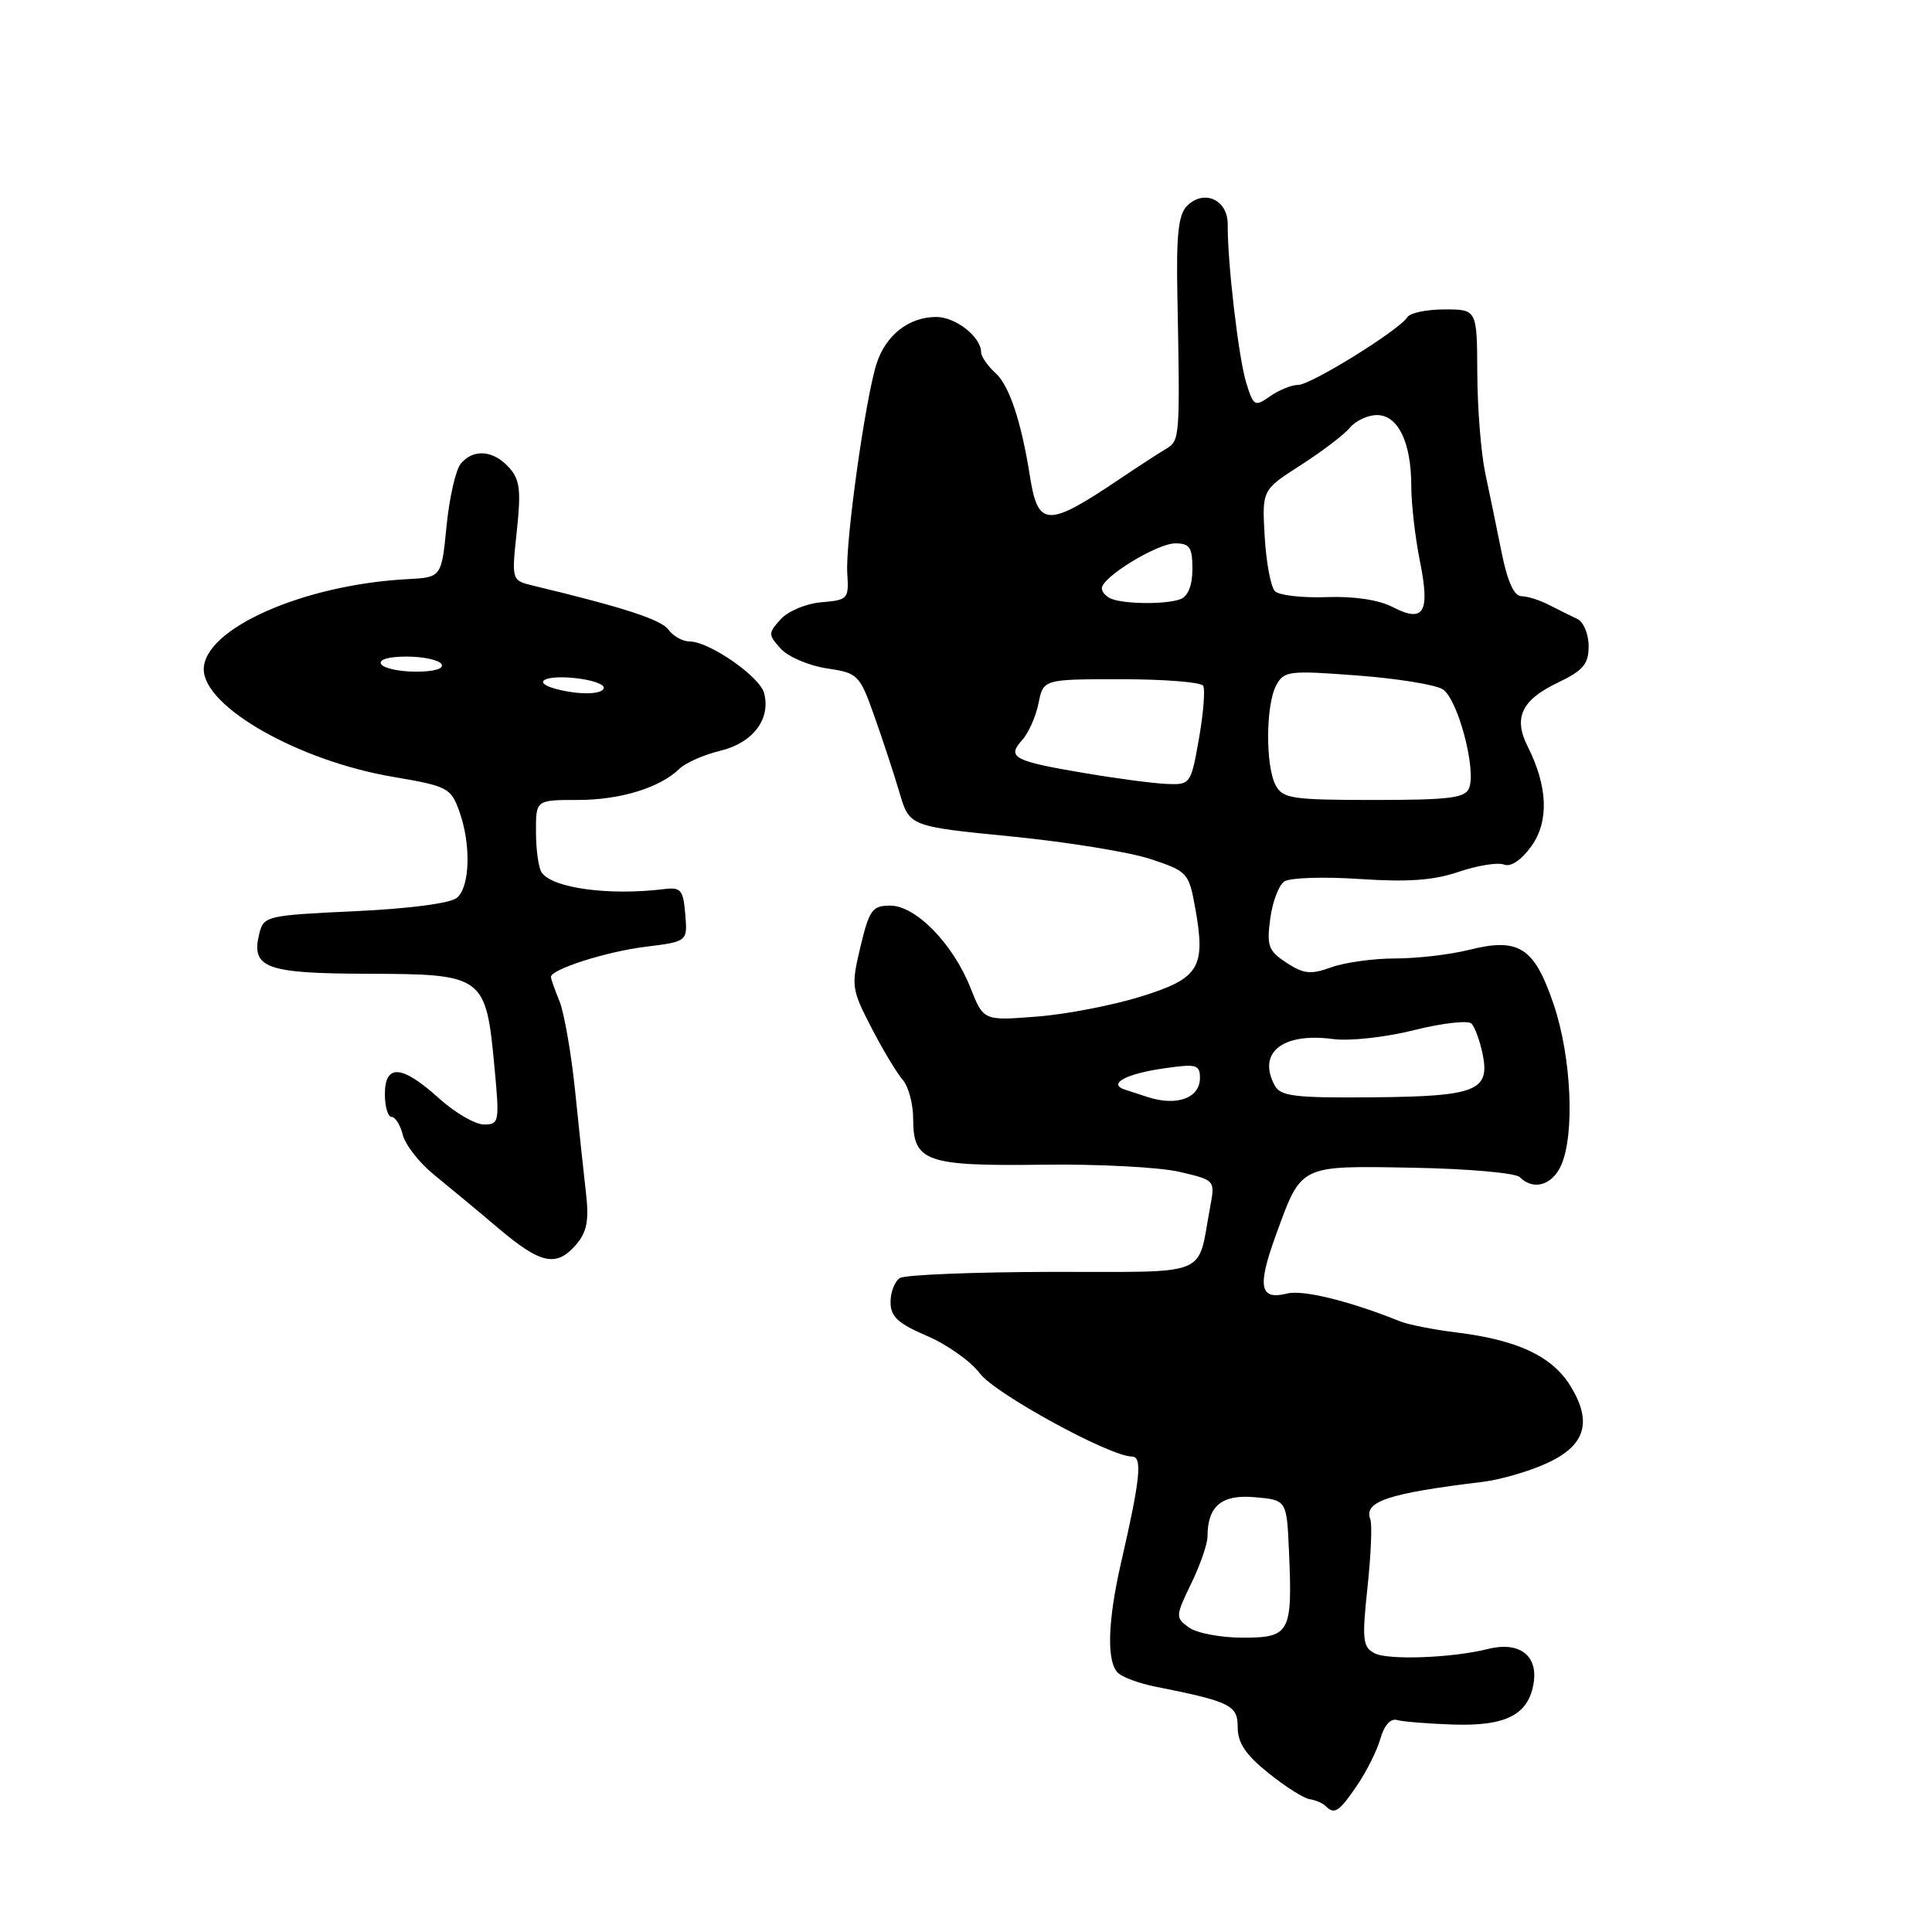 <?xml version="1.0" encoding="UTF-8" standalone="no"?>
<!DOCTYPE svg PUBLIC "-//W3C//DTD SVG 1.1//EN" "http://www.w3.org/Graphics/SVG/1.1/DTD/svg11.dtd" >
<svg xmlns="http://www.w3.org/2000/svg" xmlns:xlink="http://www.w3.org/1999/xlink" version="1.1" viewBox="0 0 256 256">
 <g >
 <path fill="currentColor"
d=" M 179.81 236.59 C 181.08 234.73 182.48 231.92 182.92 230.35 C 183.41 228.61 184.27 227.66 185.11 227.91 C 185.88 228.13 189.20 228.40 192.50 228.51 C 199.61 228.75 202.60 227.19 203.23 222.90 C 203.76 219.29 201.24 217.47 197.16 218.50 C 192.42 219.69 183.88 220.01 182.10 219.05 C 180.57 218.23 180.46 217.23 181.20 210.33 C 181.66 206.05 181.83 202.00 181.58 201.34 C 180.66 198.96 183.87 197.88 196.50 196.35 C 198.70 196.08 202.40 195.03 204.71 194.00 C 210.06 191.65 211.08 188.49 208.08 183.63 C 205.65 179.70 201.07 177.55 193.00 176.56 C 189.97 176.19 186.60 175.52 185.50 175.08 C 178.85 172.40 172.65 170.87 170.55 171.40 C 166.91 172.31 166.57 170.52 169.05 163.69 C 172.48 154.26 172.06 154.46 187.22 154.73 C 194.49 154.86 200.82 155.42 201.38 155.98 C 203.17 157.77 205.64 157.08 206.84 154.45 C 208.69 150.39 208.23 140.07 205.88 133.12 C 203.31 125.51 201.27 124.19 194.62 125.87 C 192.14 126.49 187.76 127.00 184.88 127.00 C 182.00 127.00 178.19 127.53 176.41 128.17 C 173.68 129.16 172.75 129.06 170.47 127.57 C 168.07 126.00 167.83 125.34 168.31 121.76 C 168.60 119.53 169.44 117.30 170.17 116.80 C 170.90 116.30 175.39 116.15 180.13 116.47 C 186.54 116.90 189.94 116.66 193.29 115.52 C 195.77 114.68 198.47 114.24 199.29 114.56 C 200.21 114.91 201.59 113.98 202.94 112.09 C 205.27 108.81 205.09 104.19 202.42 98.90 C 200.51 95.13 201.61 92.76 206.33 90.50 C 209.80 88.84 210.50 88.01 210.50 85.61 C 210.50 84.02 209.83 82.40 209.00 82.01 C 208.18 81.63 206.49 80.79 205.26 80.16 C 204.03 79.52 202.38 79.00 201.59 79.00 C 200.63 79.00 199.75 77.06 198.98 73.25 C 198.35 70.09 197.37 65.35 196.81 62.73 C 196.25 60.10 195.77 54.14 195.75 49.48 C 195.71 41.00 195.71 41.00 191.41 41.00 C 189.05 41.00 186.84 41.46 186.49 42.02 C 185.44 43.72 173.71 51.00 172.02 51.00 C 171.16 51.00 169.48 51.68 168.30 52.50 C 166.27 53.93 166.10 53.84 165.14 50.75 C 164.12 47.47 162.64 34.81 162.68 29.77 C 162.72 26.48 159.55 25.02 157.29 27.28 C 156.14 28.43 155.85 31.10 156.01 39.13 C 156.37 58.09 156.35 58.38 154.50 59.48 C 153.55 60.04 150.77 61.85 148.32 63.50 C 138.81 69.90 137.54 69.87 136.48 63.15 C 135.32 55.82 133.73 51.06 131.88 49.40 C 130.85 48.46 130.00 47.23 130.00 46.67 C 130.00 44.65 126.63 42.00 124.07 42.00 C 120.41 42.00 117.34 44.42 116.13 48.25 C 114.63 53.03 111.99 71.94 112.27 76.00 C 112.49 79.35 112.35 79.51 108.86 79.80 C 106.83 79.97 104.43 80.97 103.45 82.05 C 101.77 83.91 101.77 84.09 103.46 85.96 C 104.43 87.03 107.17 88.20 109.53 88.56 C 113.69 89.18 113.90 89.38 115.84 94.85 C 116.95 97.96 118.45 102.53 119.18 105.00 C 120.50 109.50 120.50 109.50 133.96 110.83 C 141.37 111.56 149.69 112.91 152.46 113.83 C 157.34 115.45 157.53 115.65 158.36 120.25 C 159.80 128.22 158.95 129.62 151.24 132.03 C 147.53 133.19 141.31 134.40 137.41 134.70 C 130.32 135.26 130.32 135.26 128.59 130.88 C 126.27 125.04 121.35 120.00 117.96 120.00 C 115.59 120.00 115.19 120.55 114.02 125.43 C 112.77 130.65 112.82 131.06 115.47 136.18 C 116.98 139.11 118.85 142.21 119.61 143.08 C 120.38 143.95 121.00 146.28 121.00 148.27 C 121.00 153.93 122.68 154.53 138.12 154.33 C 145.48 154.23 153.64 154.66 156.26 155.27 C 161.02 156.38 161.02 156.38 160.35 159.94 C 158.59 169.36 160.70 168.50 139.43 168.53 C 129.02 168.55 119.94 168.92 119.25 169.34 C 118.56 169.77 118.00 171.20 118.00 172.53 C 118.00 174.46 118.97 175.36 122.86 177.03 C 125.53 178.18 128.67 180.41 129.83 181.98 C 131.80 184.65 147.08 193.00 149.99 193.00 C 151.40 193.00 151.10 195.98 148.56 207.00 C 146.72 215.02 146.60 220.44 148.25 221.76 C 148.94 222.32 151.07 223.08 153.00 223.47 C 163.04 225.47 164.00 225.94 164.00 228.87 C 164.00 230.94 165.06 232.52 168.06 234.93 C 170.30 236.73 172.76 238.29 173.53 238.40 C 174.31 238.52 175.26 238.92 175.64 239.30 C 176.82 240.49 177.42 240.10 179.81 236.59 Z  M 76.37 164.88 C 77.76 163.26 78.06 161.71 77.65 158.13 C 77.36 155.59 76.70 149.45 76.20 144.50 C 75.69 139.55 74.76 134.23 74.14 132.68 C 73.51 131.14 73.00 129.68 73.00 129.45 C 73.00 128.44 80.32 126.10 85.48 125.46 C 91.11 124.76 91.11 124.76 90.80 121.13 C 90.53 117.91 90.22 117.53 88.00 117.81 C 80.69 118.71 73.16 117.68 71.77 115.60 C 71.36 115.00 71.02 112.59 71.02 110.25 C 71.00 106.00 71.00 106.00 76.53 106.00 C 82.19 106.00 87.44 104.39 90.04 101.86 C 90.84 101.07 93.29 100.00 95.48 99.47 C 99.78 98.42 102.15 95.29 101.25 91.84 C 100.67 89.64 93.98 85.00 91.38 85.00 C 90.47 85.00 89.21 84.30 88.58 83.44 C 87.60 82.10 82.66 80.49 70.64 77.60 C 67.78 76.91 67.78 76.91 68.48 70.38 C 69.06 64.92 68.89 63.53 67.43 61.93 C 65.36 59.64 62.71 59.44 61.05 61.45 C 60.39 62.24 59.54 65.95 59.17 69.70 C 58.50 76.50 58.50 76.50 54.00 76.74 C 40.22 77.46 27.00 83.31 27.00 88.69 C 27.00 93.67 39.58 100.82 52.09 102.94 C 59.28 104.16 59.74 104.40 60.84 107.44 C 62.44 111.86 62.29 117.51 60.54 118.97 C 59.66 119.69 54.21 120.41 47.02 120.74 C 35.39 121.28 34.94 121.38 34.37 123.66 C 33.21 128.28 35.16 129.00 48.87 129.03 C 64.07 129.07 64.39 129.31 65.51 141.30 C 66.21 148.70 66.15 149.00 64.12 149.00 C 62.96 149.00 60.26 147.43 58.13 145.50 C 53.25 141.09 51.00 140.93 51.00 145.00 C 51.00 146.65 51.40 148.00 51.89 148.00 C 52.38 148.00 53.05 149.08 53.38 150.40 C 53.71 151.71 55.57 154.08 57.50 155.65 C 59.43 157.22 63.28 160.41 66.04 162.75 C 71.69 167.53 73.74 167.95 76.37 164.88 Z  M 157.53 215.65 C 155.74 214.34 155.75 214.15 157.84 209.83 C 159.03 207.38 160.00 204.58 160.00 203.62 C 160.00 199.55 161.87 197.99 166.28 198.39 C 170.50 198.76 170.50 198.76 170.80 205.61 C 171.27 216.36 170.93 217.00 164.67 217.00 C 161.76 217.00 158.55 216.39 157.53 215.65 Z  M 152.00 145.34 C 151.18 145.07 149.86 144.64 149.08 144.39 C 146.71 143.63 149.18 142.28 154.25 141.56 C 158.53 140.94 159.00 141.07 159.00 142.83 C 159.00 145.52 155.89 146.64 152.00 145.34 Z  M 168.90 143.82 C 166.57 139.47 169.96 136.78 176.65 137.68 C 178.83 137.97 183.57 137.45 187.37 136.50 C 191.12 135.56 194.55 135.17 194.99 135.64 C 195.43 136.11 196.08 137.89 196.44 139.59 C 197.48 144.55 195.65 145.28 181.87 145.40 C 171.51 145.49 169.67 145.26 168.90 143.82 Z  M 169.04 104.07 C 167.67 101.52 167.71 93.41 169.10 90.82 C 170.13 88.90 170.76 88.82 179.78 89.50 C 185.05 89.89 190.18 90.72 191.16 91.33 C 193.14 92.57 195.64 101.89 194.67 104.41 C 194.16 105.74 192.10 106.00 182.07 106.00 C 171.23 106.00 169.97 105.81 169.04 104.07 Z  M 143.78 102.45 C 134.33 100.86 133.37 100.36 135.42 98.09 C 136.28 97.14 137.26 94.94 137.61 93.18 C 138.25 90.00 138.25 90.00 148.57 90.00 C 154.24 90.00 159.12 90.39 159.42 90.86 C 159.71 91.34 159.46 94.49 158.87 97.86 C 157.81 103.89 157.73 104.00 154.64 103.88 C 152.91 103.81 148.03 103.17 143.78 102.45 Z  M 184.52 80.43 C 182.70 79.48 179.41 78.99 175.76 79.12 C 172.56 79.24 169.48 78.88 168.94 78.34 C 168.39 77.79 167.78 74.55 167.58 71.13 C 167.22 64.92 167.22 64.92 172.36 61.63 C 175.19 59.81 178.12 57.58 178.87 56.67 C 179.63 55.75 181.24 55.00 182.46 55.00 C 185.25 55.00 187.00 58.62 187.00 64.38 C 187.00 66.74 187.52 71.24 188.15 74.38 C 189.52 81.19 188.68 82.58 184.52 80.43 Z  M 147.25 79.34 C 146.56 79.06 146.00 78.44 146.00 77.95 C 146.00 76.48 153.32 72.00 155.73 72.00 C 157.64 72.00 158.00 72.53 158.00 75.39 C 158.00 77.56 157.43 79.00 156.42 79.39 C 154.57 80.10 149.06 80.07 147.25 79.34 Z  M 73.75 91.31 C 70.46 90.45 71.99 89.45 76.00 89.83 C 78.20 90.04 80.00 90.61 80.00 91.11 C 80.00 92.02 76.87 92.13 73.75 91.31 Z  M 50.50 88.00 C 50.13 87.40 51.47 87.00 53.88 87.00 C 56.08 87.00 58.16 87.45 58.50 88.00 C 58.87 88.60 57.53 89.00 55.12 89.00 C 52.92 89.00 50.84 88.55 50.50 88.00 Z "/>
</g>
</svg>